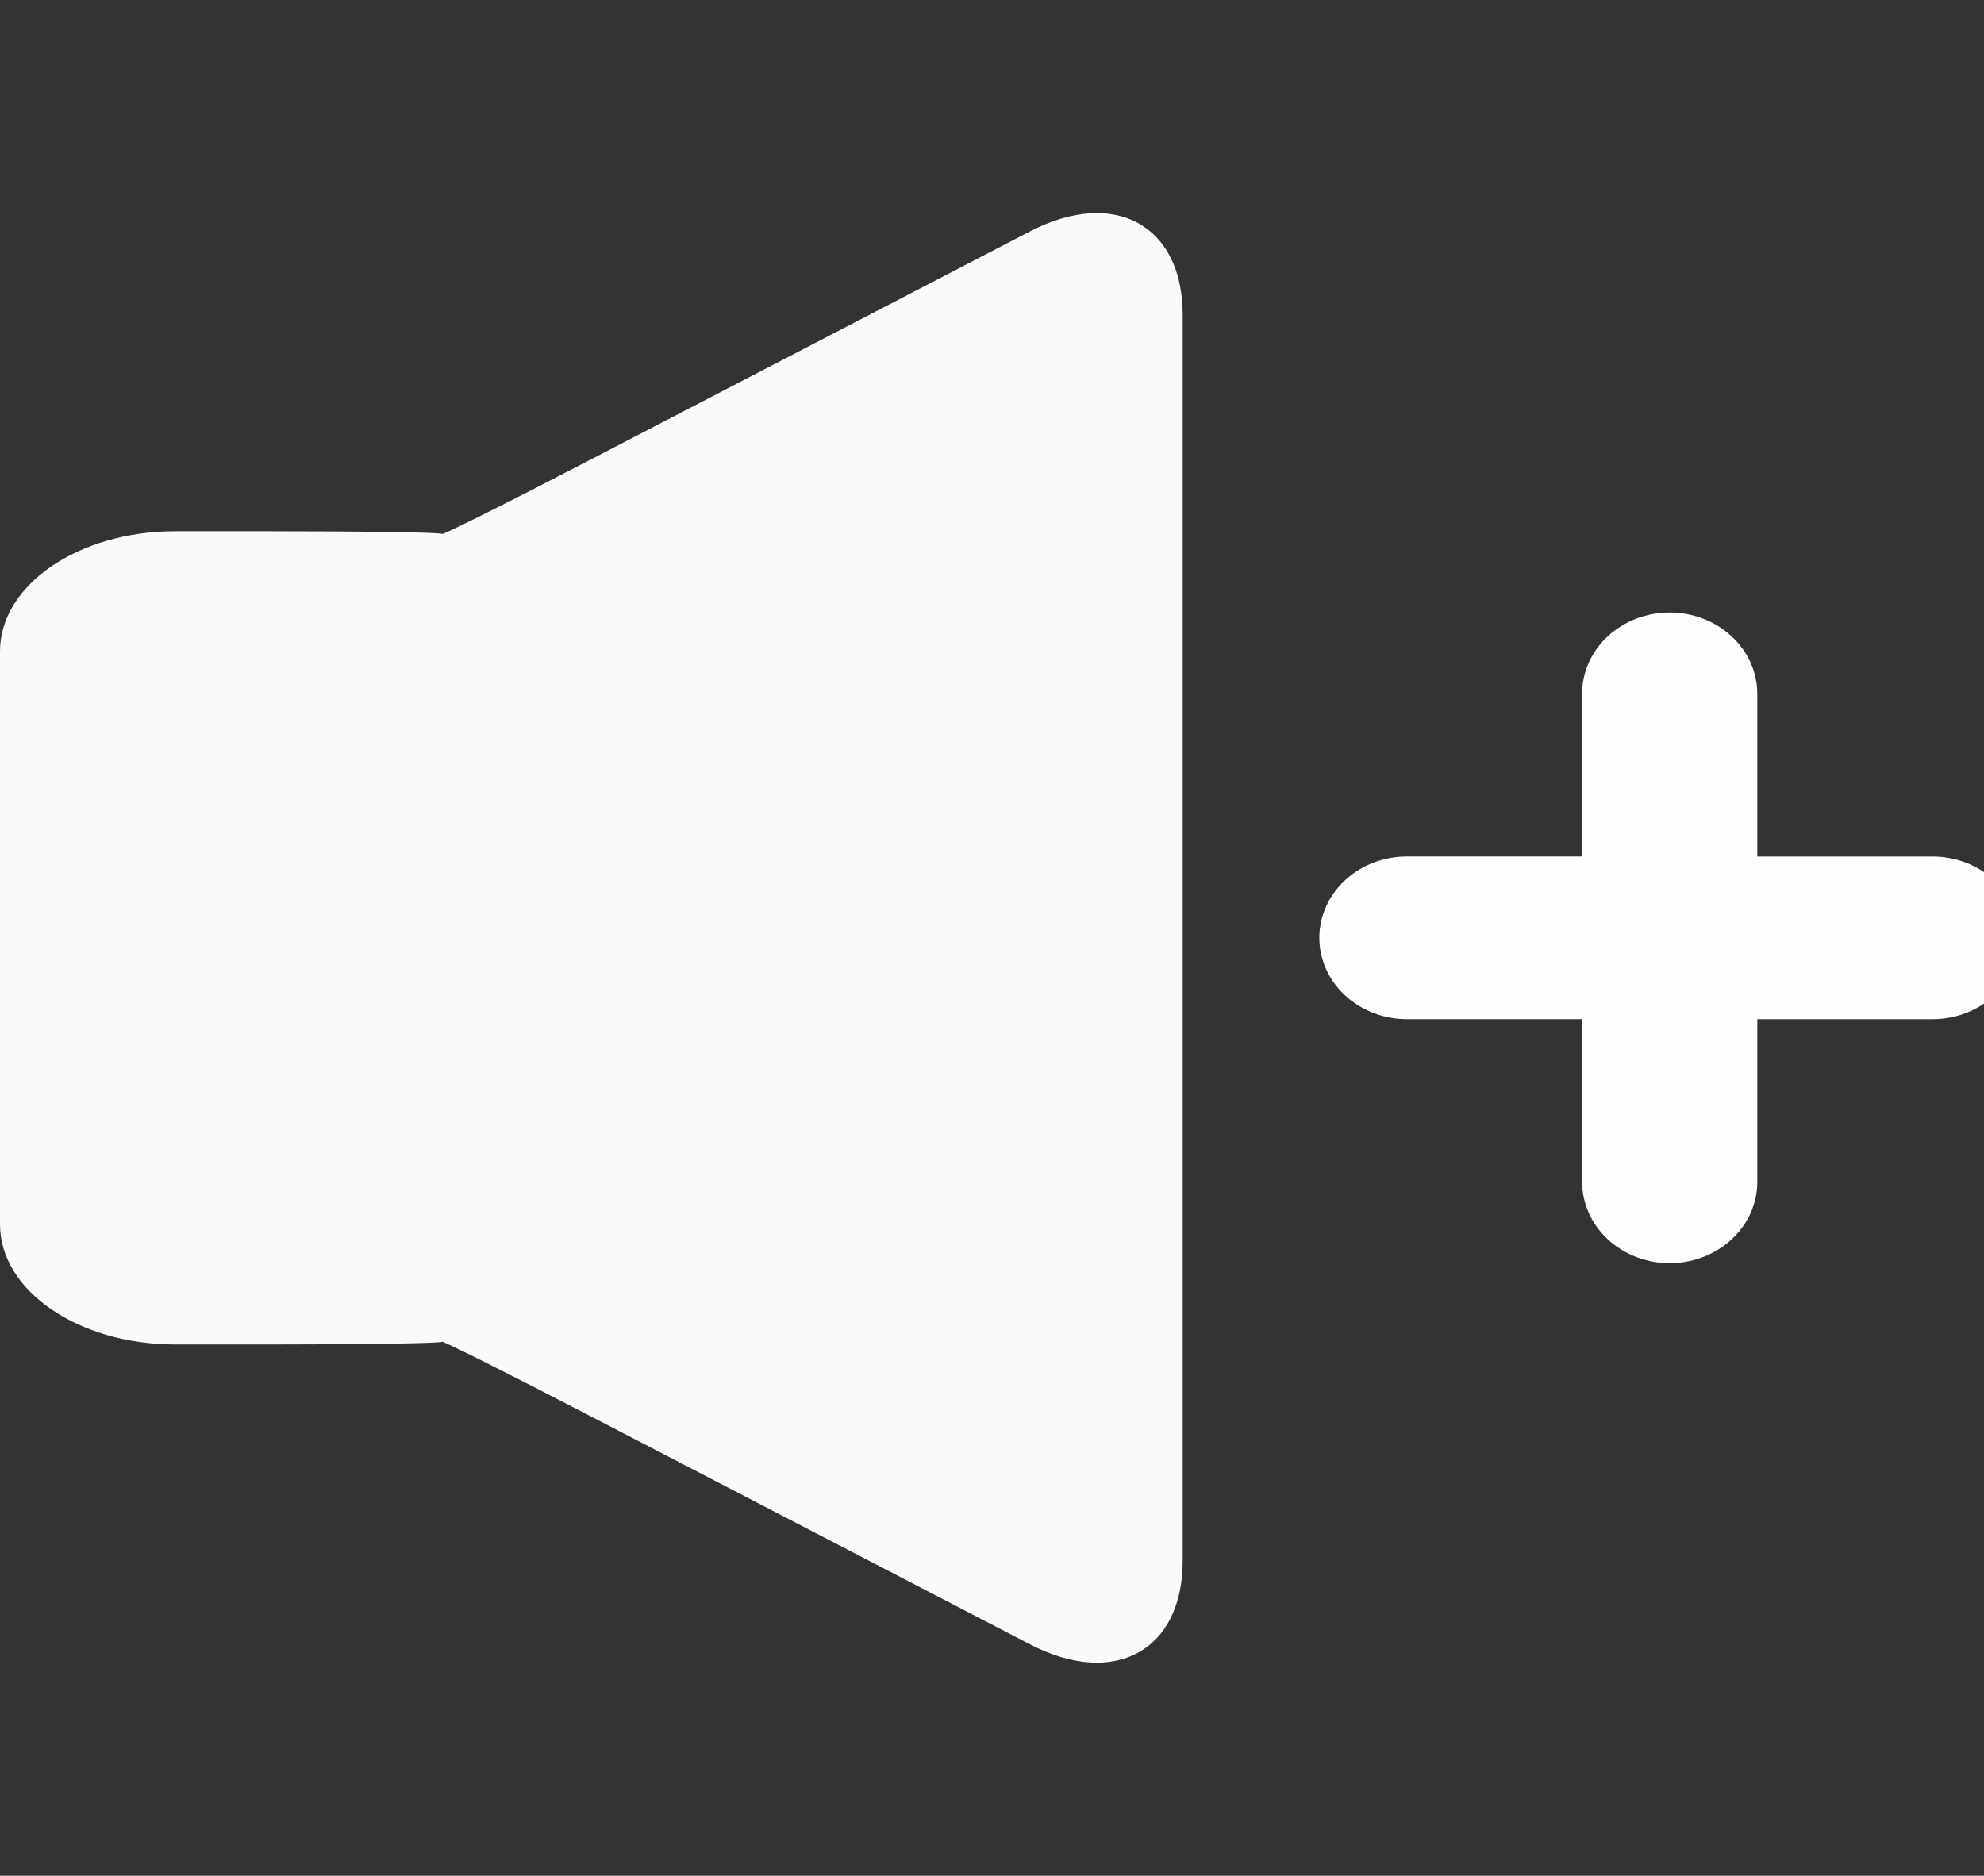 <svg width="55" height="52" viewBox="0 0 55 52" fill="none" xmlns="http://www.w3.org/2000/svg">
<rect x="0" y="0" width="55" height="52" fill="#333333" stroke="none"/>
<path d="M12.25 37.197C12.25 37.155 14.148 38.105 16.488 39.322L28.547 45.582C30.887 46.801 32.786 45.765 32.786 43.274V8.726C32.786 6.236 30.889 5.202 28.547 6.418L16.494 12.678C14.153 13.897 12.255 14.845 12.255 14.803C12.255 14.76 10.078 14.727 7.396 14.727H4.857C2.174 14.727 0 16.218 0 18.057V33.943C0 35.782 2.174 37.273 4.857 37.273H7.396C10.078 37.273 12.25 37.24 12.25 37.197Z" fill="#FAFAFA"/>
<path d="M48.715 23.745V19.235C48.715 18.637 48.459 18.063 48.003 17.641C47.548 17.218 46.93 16.98 46.286 16.98C45.642 16.98 45.025 17.218 44.569 17.641C44.114 18.063 43.858 18.637 43.858 19.235V23.744H39.002C38.358 23.744 37.74 23.982 37.285 24.405C36.83 24.828 36.574 25.401 36.574 25.999C36.574 26.597 36.83 27.17 37.285 27.593C37.74 28.016 38.358 28.254 39.002 28.254H43.859V32.764C43.859 33.362 44.115 33.935 44.571 34.358C45.026 34.781 45.644 35.019 46.288 35.019C46.931 35.019 47.549 34.781 48.004 34.358C48.46 33.935 48.716 33.362 48.716 32.764V28.255H53.572C54.216 28.255 54.834 28.017 55.289 27.594C55.744 27.172 56 26.598 56 26C56 25.402 55.744 24.828 55.289 24.406C54.834 23.983 54.216 23.745 53.572 23.745H48.715Z" fill="#FFFDFD"/>
</svg>
